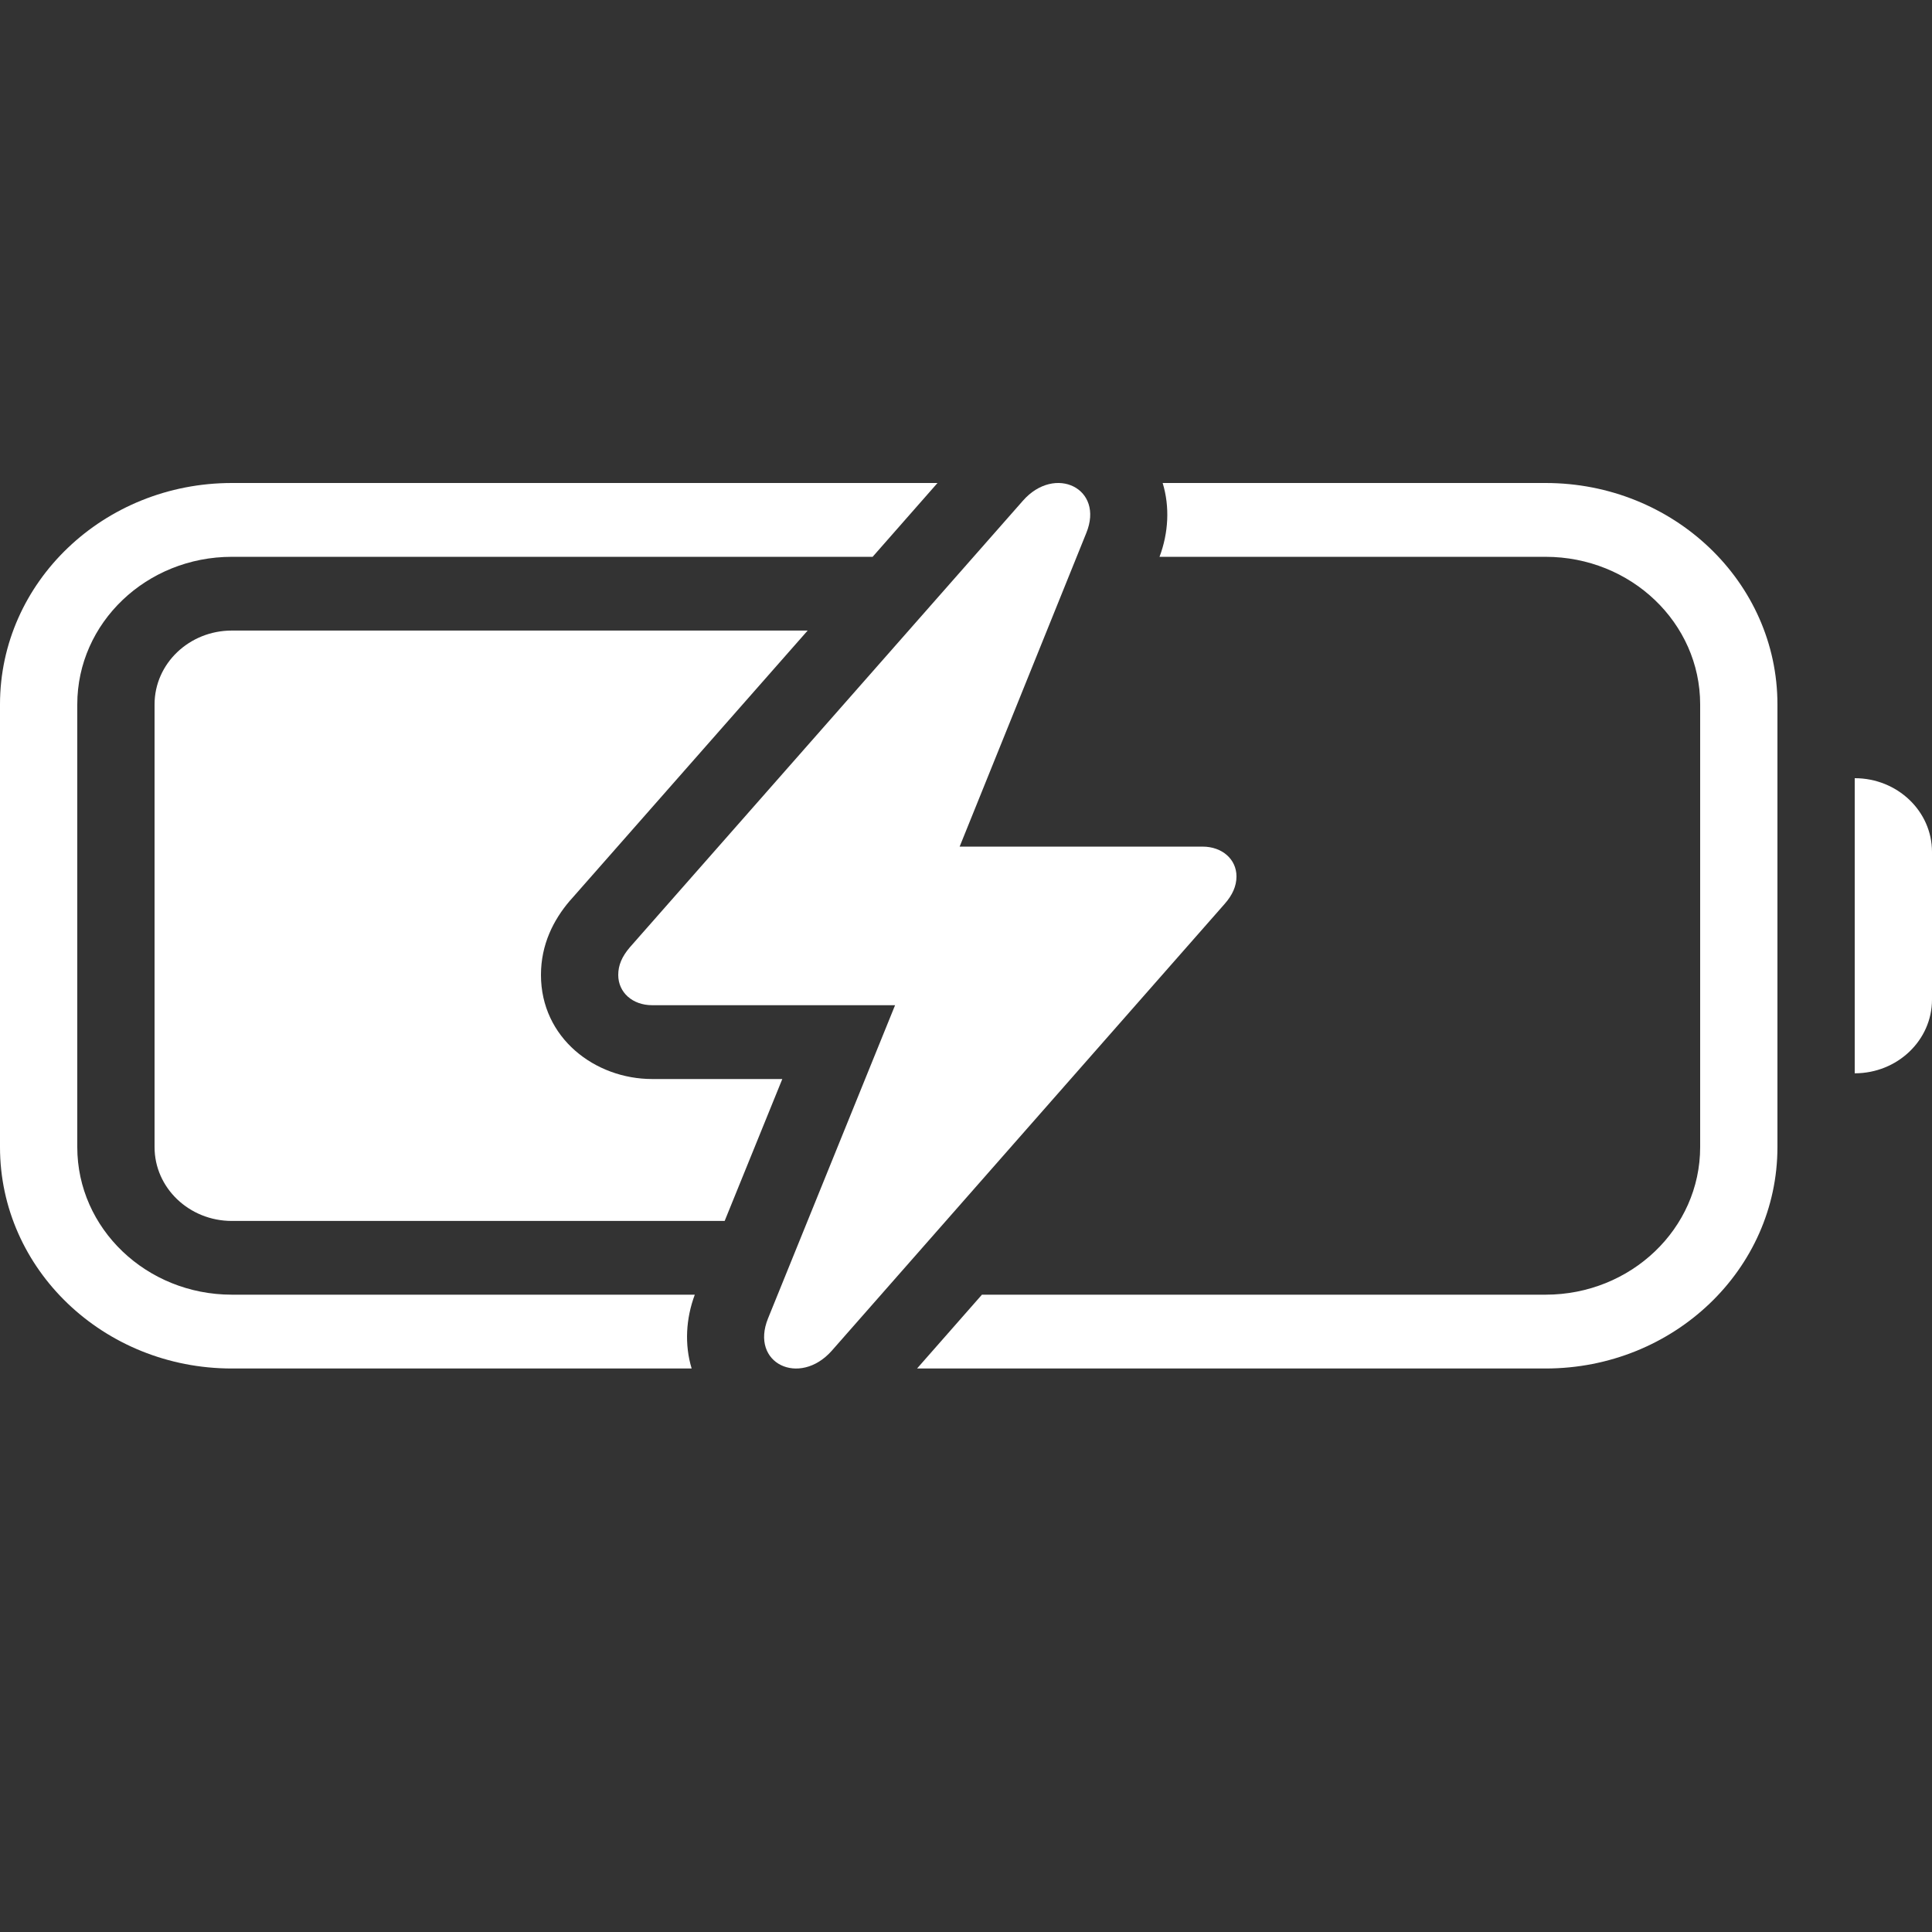 <svg width="24" height="24" viewBox="0 0 24 24" fill="none" xmlns="http://www.w3.org/2000/svg">
<rect x="0" y="0" width="24" height="24" fill="#333333" stroke="none"/>
<g clip-path="url(#clip0_16143_7015)">
<path d="M8.101 12.487H11.119L9.541 16.377C9.313 16.938 9.932 17.23 10.332 16.78L15.211 11.231C15.31 11.119 15.36 11.008 15.36 10.887C15.36 10.674 15.182 10.517 14.939 10.517H11.921L13.494 6.622C13.722 6.066 13.104 5.769 12.708 6.219L7.824 11.768C7.725 11.884 7.68 11.991 7.68 12.111C7.68 12.329 7.858 12.487 8.101 12.487Z" fill="white"/>
<path d="M10.84 6.917H2.88C1.82 6.917 0.96 7.737 0.96 8.75V14.25C0.96 15.262 1.82 16.083 2.88 16.083H8.631C8.52 16.38 8.502 16.705 8.592 17H2.88C1.289 17 0 15.769 0 14.25V8.75C0 7.231 1.289 6 2.88 6H11.646L10.84 6.917Z" fill="white"/>
<path d="M12.198 16.083H19.2C20.26 16.083 21.12 15.262 21.12 14.25V8.75C21.12 7.737 20.26 6.917 19.2 6.917H14.404C14.516 6.619 14.533 6.295 14.443 6H19.2C20.791 6 22.08 7.231 22.08 8.75V14.25C22.08 15.769 20.791 17 19.2 17H11.392L12.198 16.083Z" fill="white"/>
<path d="M23.04 9.667C23.57 9.667 24 10.077 24 10.583V12.417C24 12.923 23.57 13.333 23.04 13.333V9.667Z" fill="white"/>
<path d="M10.033 7.833L7.084 11.184L7.079 11.189C6.875 11.428 6.72 11.733 6.72 12.111C6.72 12.895 7.392 13.404 8.101 13.404H9.718L9.002 15.167H2.88C2.35 15.167 1.92 14.756 1.92 14.25V8.75C1.92 8.244 2.35 7.833 2.88 7.833H10.033Z" fill="white"/>
</g>
<defs>
<clipPath id="clip0_16143_7015">
<rect width="24" height="24" fill="white"/>
</clipPath>
</defs>
</svg>
